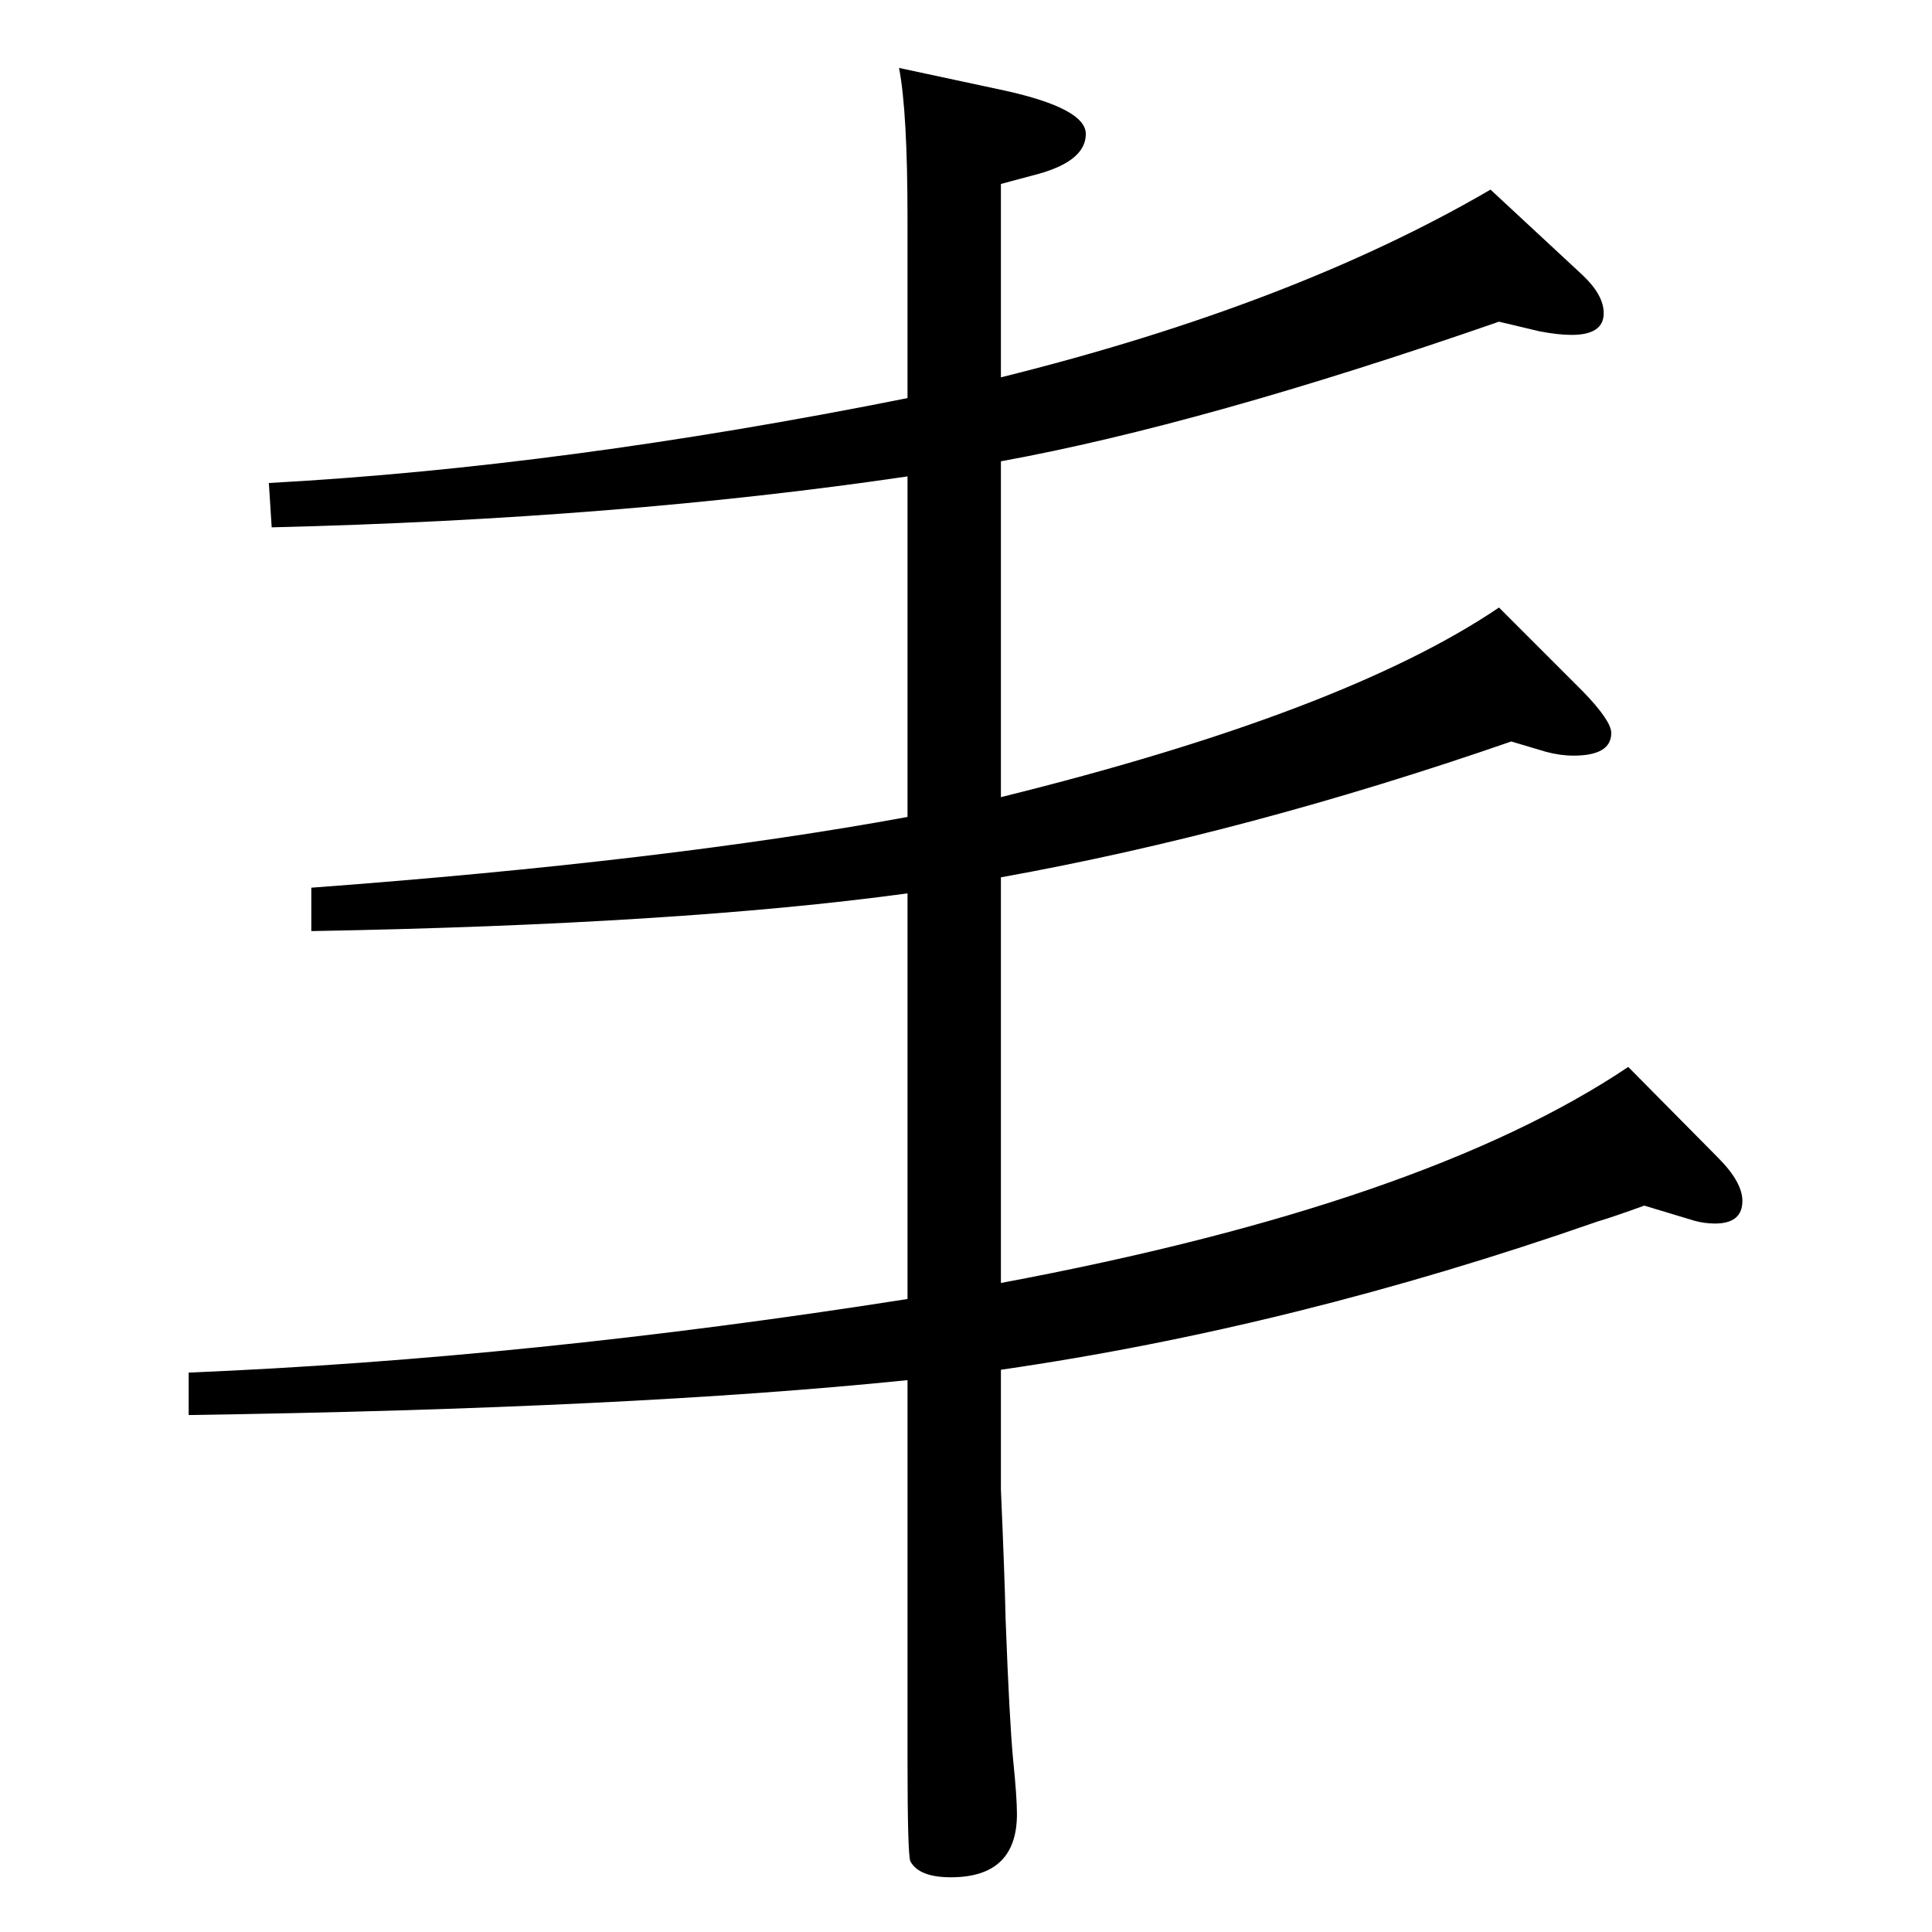 <?xml version="1.0" standalone="no"?>
<!DOCTYPE svg PUBLIC "-//W3C//DTD SVG 1.1//EN" "http://www.w3.org/Graphics/SVG/1.1/DTD/svg11.dtd" >
<svg xmlns="http://www.w3.org/2000/svg" xmlns:xlink="http://www.w3.org/1999/xlink" version="1.1" viewBox="0 -410 2048 2048">
  <g transform="matrix(1 0 0 -1 0 1638)">
   <path fill="currentColor"
d="M962 585q-293 -30 -762 -37v45q361 15 762 78v430q-242 -33 -632 -40v46q376 28 632 75v361q-305 -45 -674 -54l-3 47q312 17 677 90v190q0 114 -9 160l112 -24q86 -19 86 -46q0 -28 -49 -42l-41 -11v-205q310 77 519 199l98 -91q22 -21 22 -40q0 -23 -34 -23
q-15 0 -35 4l-42 10q-314 -109 -528 -148v-356q364 90 528 201l89 -89q30 -31 30 -44q0 -24 -40 -24q-14 0 -29 4l-37 11q-280 -97 -541 -144v-430q449 84 665 229l95 -96q26 -26 26 -46q0 -24 -29 -24q-11 0 -22 3l-53 16q-33 -12 -50 -17q-321 -112 -632 -157v-127
q4 -92 5 -138q4 -107 8 -149q4 -39 4 -57q0 -67 -70 -67q-34 0 -43 17q-3 7 -3 110v400z" />
  </g>

</svg>
